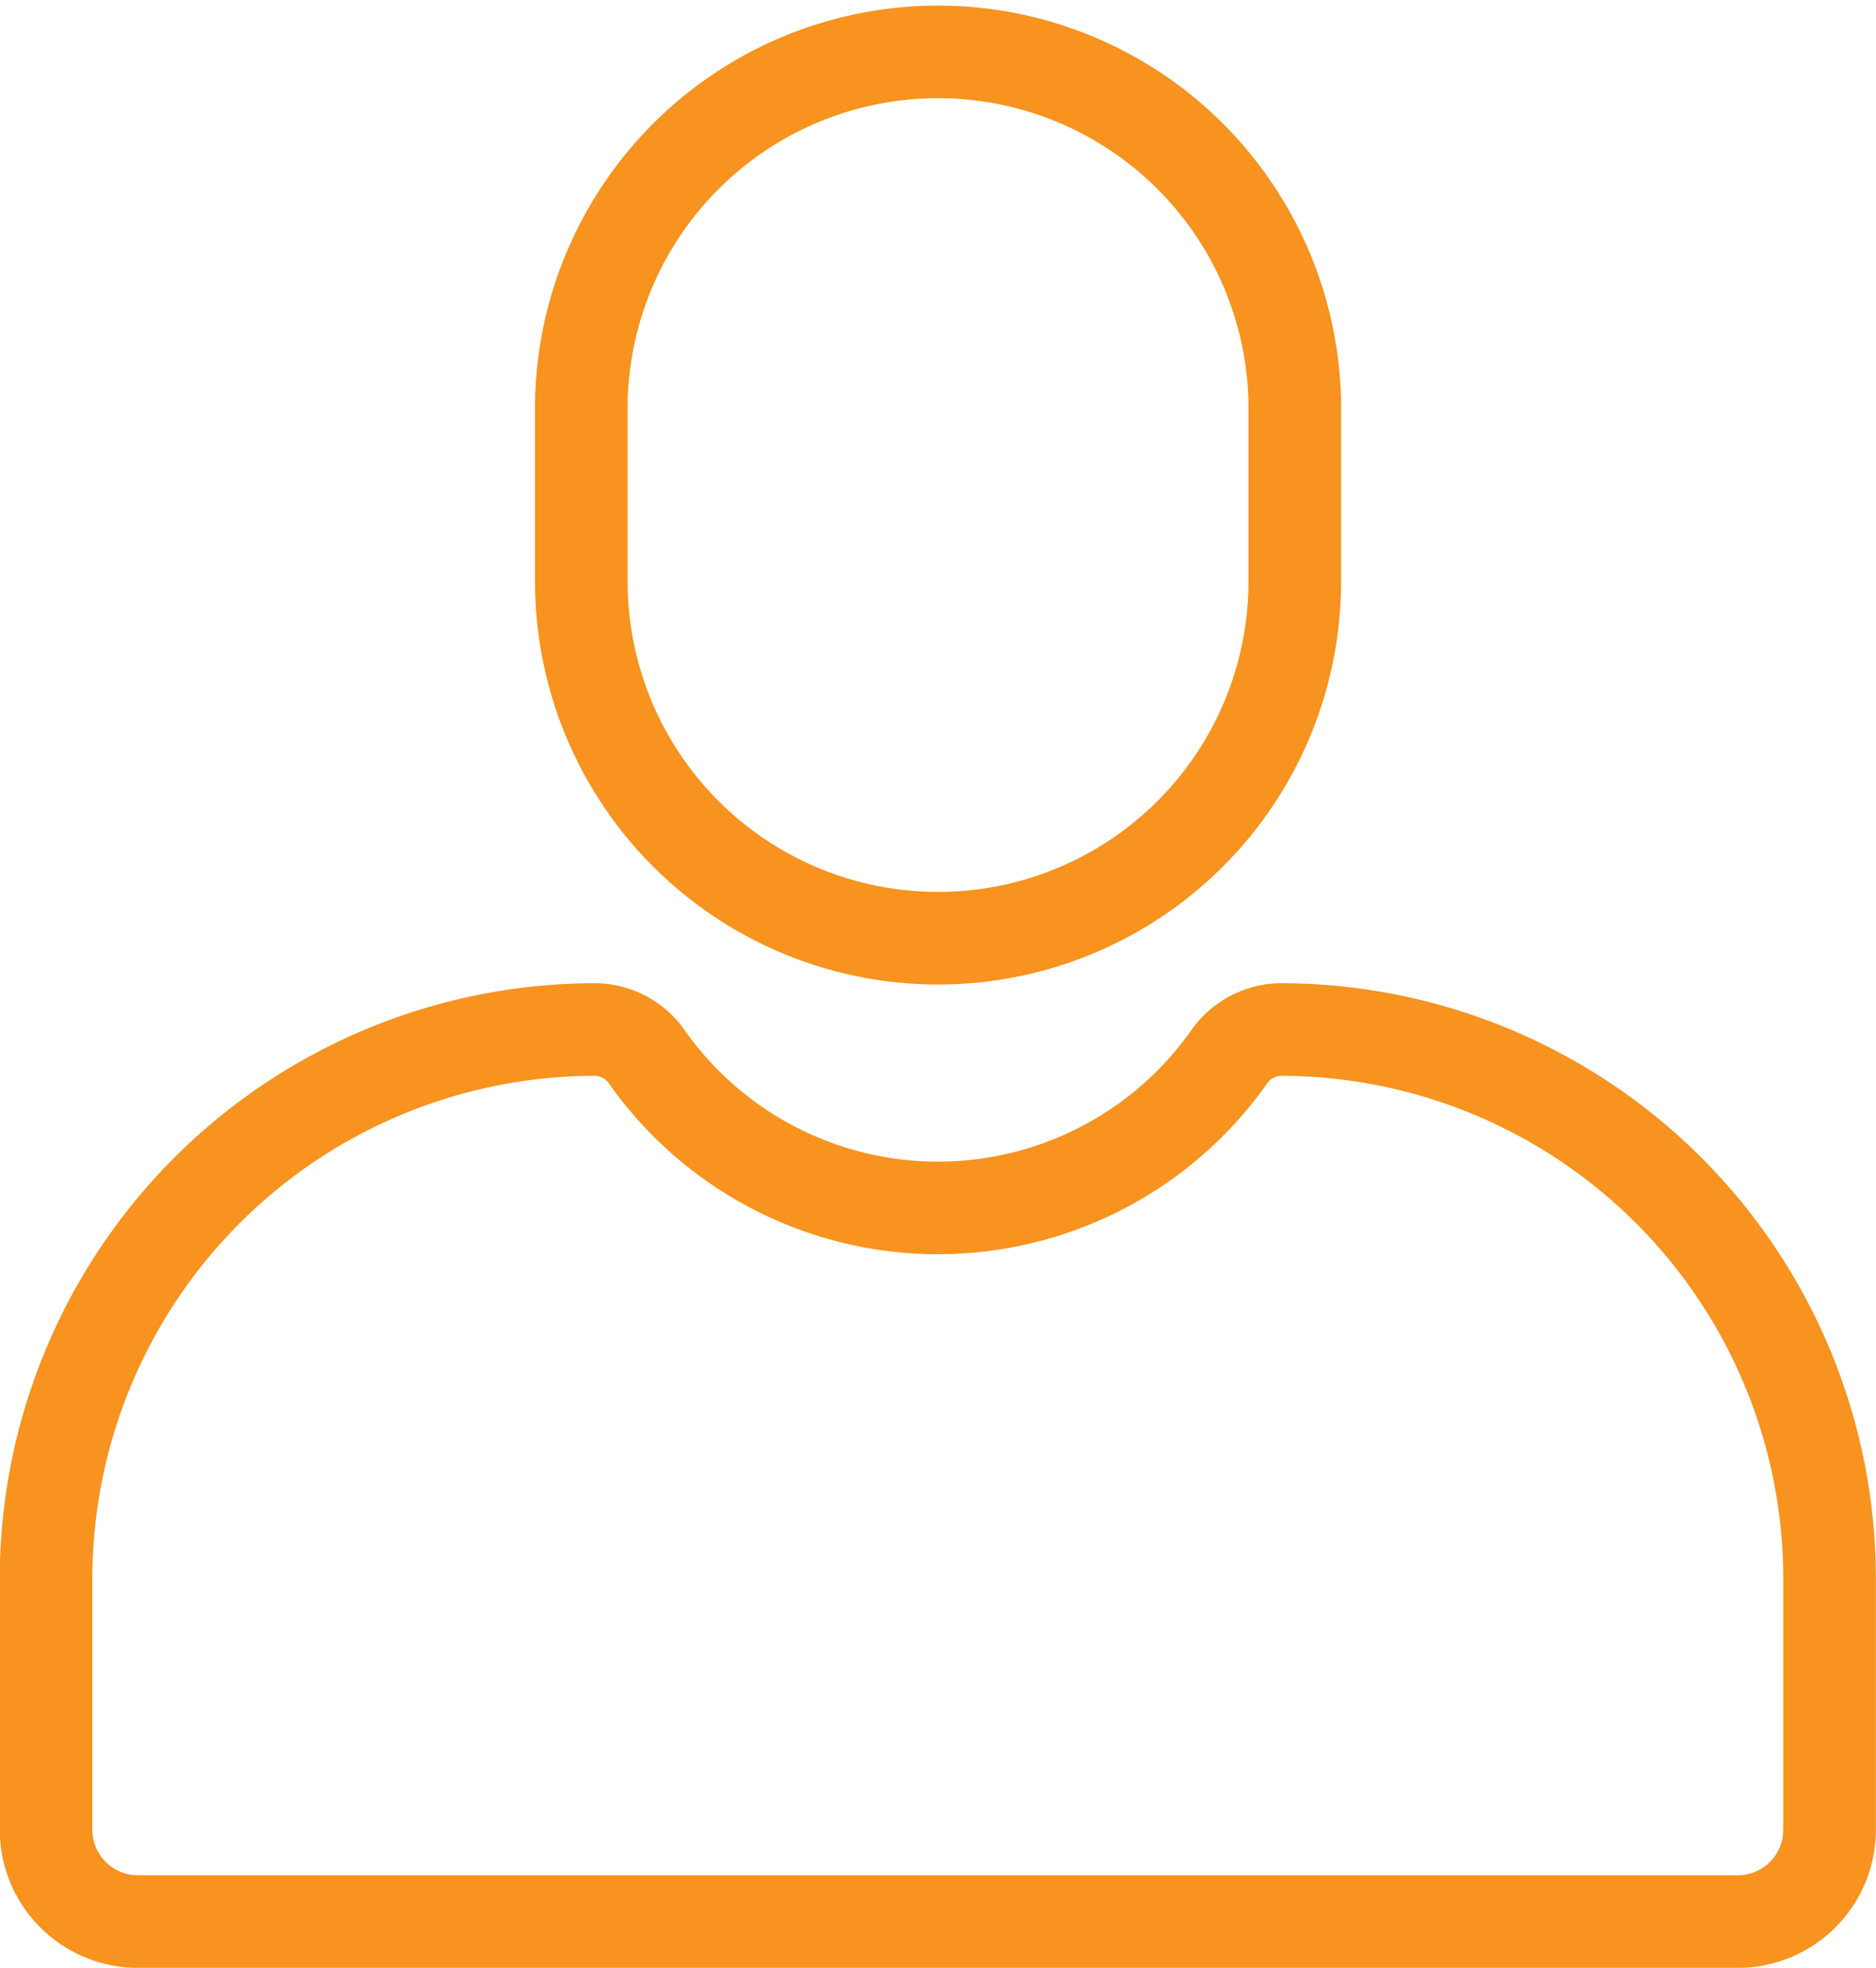 <svg xmlns="http://www.w3.org/2000/svg" width="20.286" height="21.274" viewBox="0 0 20.286 21.274">
  <g id="Group_176" data-name="Group 176" transform="translate(-2043.969 -646.576)">
    <path id="Path_218" data-name="Path 218" d="M2054.112,656.719h0a3.857,3.857,0,0,1-3.857-3.857v-1.929a3.858,3.858,0,0,1,7.715,0v1.929A3.857,3.857,0,0,1,2054.112,656.719Z" fill="none" stroke="#f7931e" stroke-linecap="round" stroke-linejoin="round" stroke-width="1.001"/>
    <path id="Path_219" data-name="Path 219" d="M2050.41,657.706a.691.691,0,0,1,.562.308,3.852,3.852,0,0,0,6.28,0,.694.694,0,0,1,.562-.308h0a5.939,5.939,0,0,1,5.939,5.941v2.71a.993.993,0,0,1-.992.993h-17.3a.994.994,0,0,1-.994-.993v-2.71a5.941,5.941,0,0,1,5.941-5.941Z" fill="none" stroke="#f7931e" stroke-linecap="round" stroke-linejoin="round" stroke-width="1.001"/>
  </g>
</svg>
